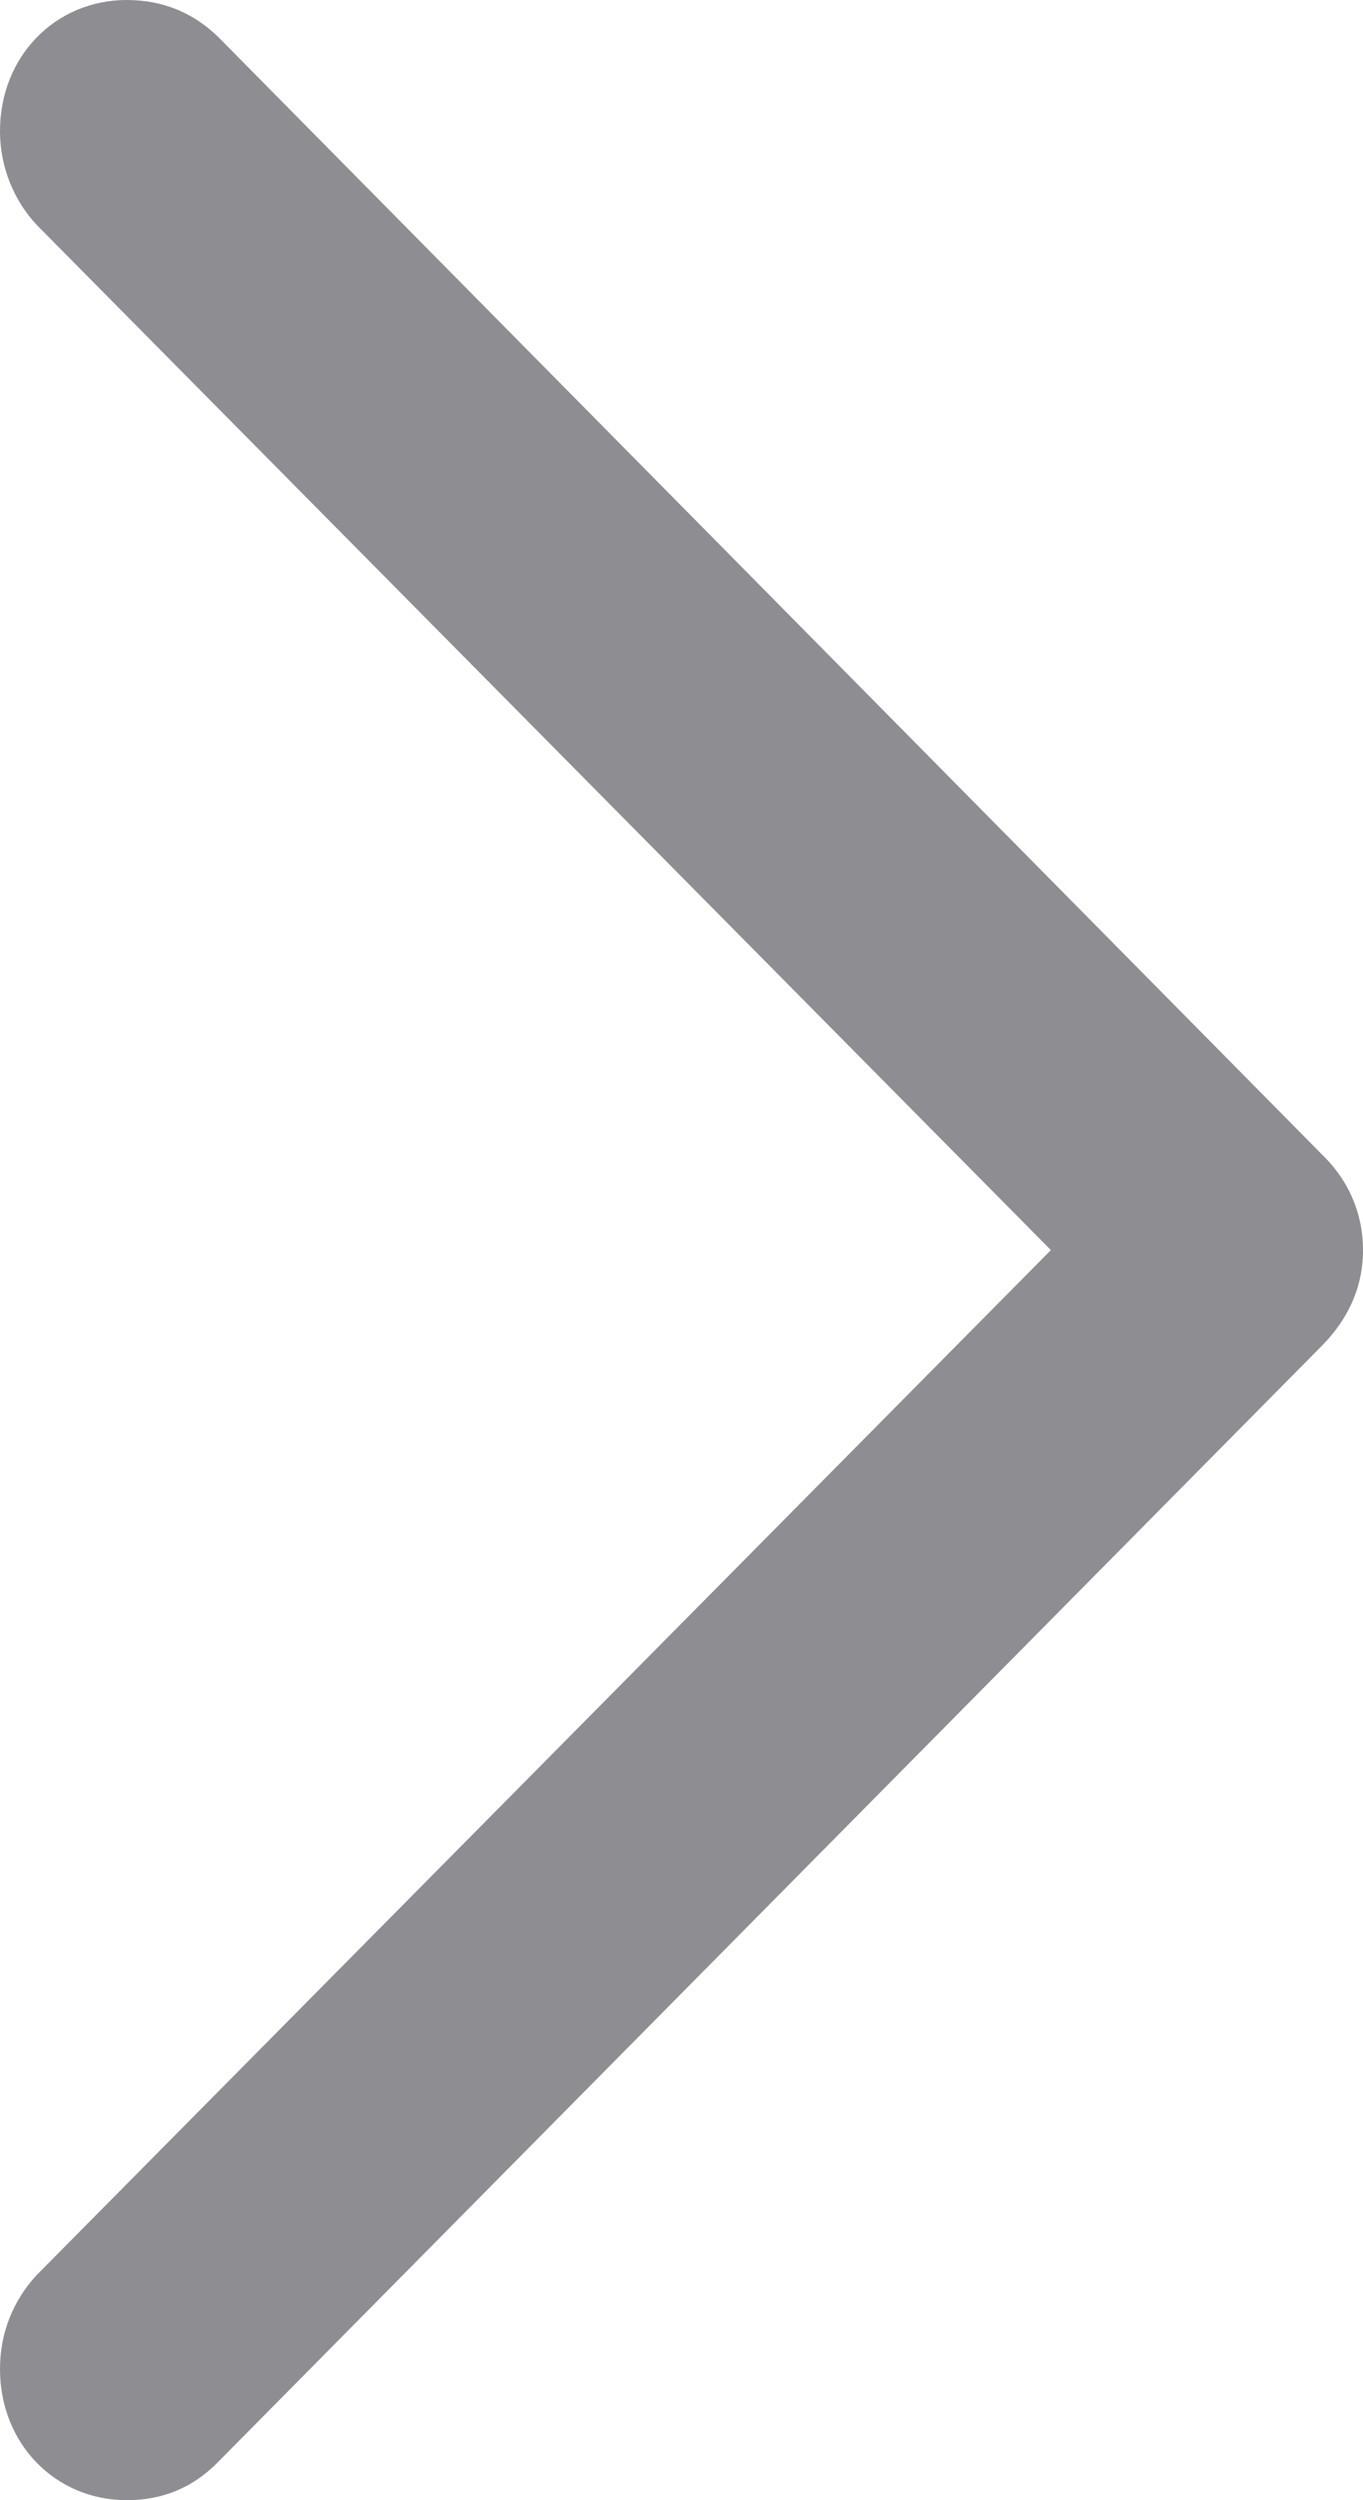 <svg width="6" height="11" viewBox="0 0 6 11" fill="none" xmlns="http://www.w3.org/2000/svg">
<g clip-path="url(#clip0_127_13)">
<path d="M6 5.5C6 5.342 5.939 5.196 5.822 5.082L0.963 0.165C0.853 0.057 0.718 0 0.558 0C0.245 0 0 0.247 0 0.577C0 0.735 0.061 0.881 0.16 0.988L4.626 5.5L0.16 10.011C0.061 10.119 0 10.259 0 10.423C0 10.753 0.245 11 0.558 11C0.718 11 0.853 10.943 0.963 10.829L5.822 5.918C5.939 5.798 6 5.658 6 5.5Z" fill="#8E8E92"/>
</g>
<defs>
<clipPath id="clip0_127_13">
<rect width="6" height="11" fill="white"/>
</clipPath>
</defs>
</svg>
